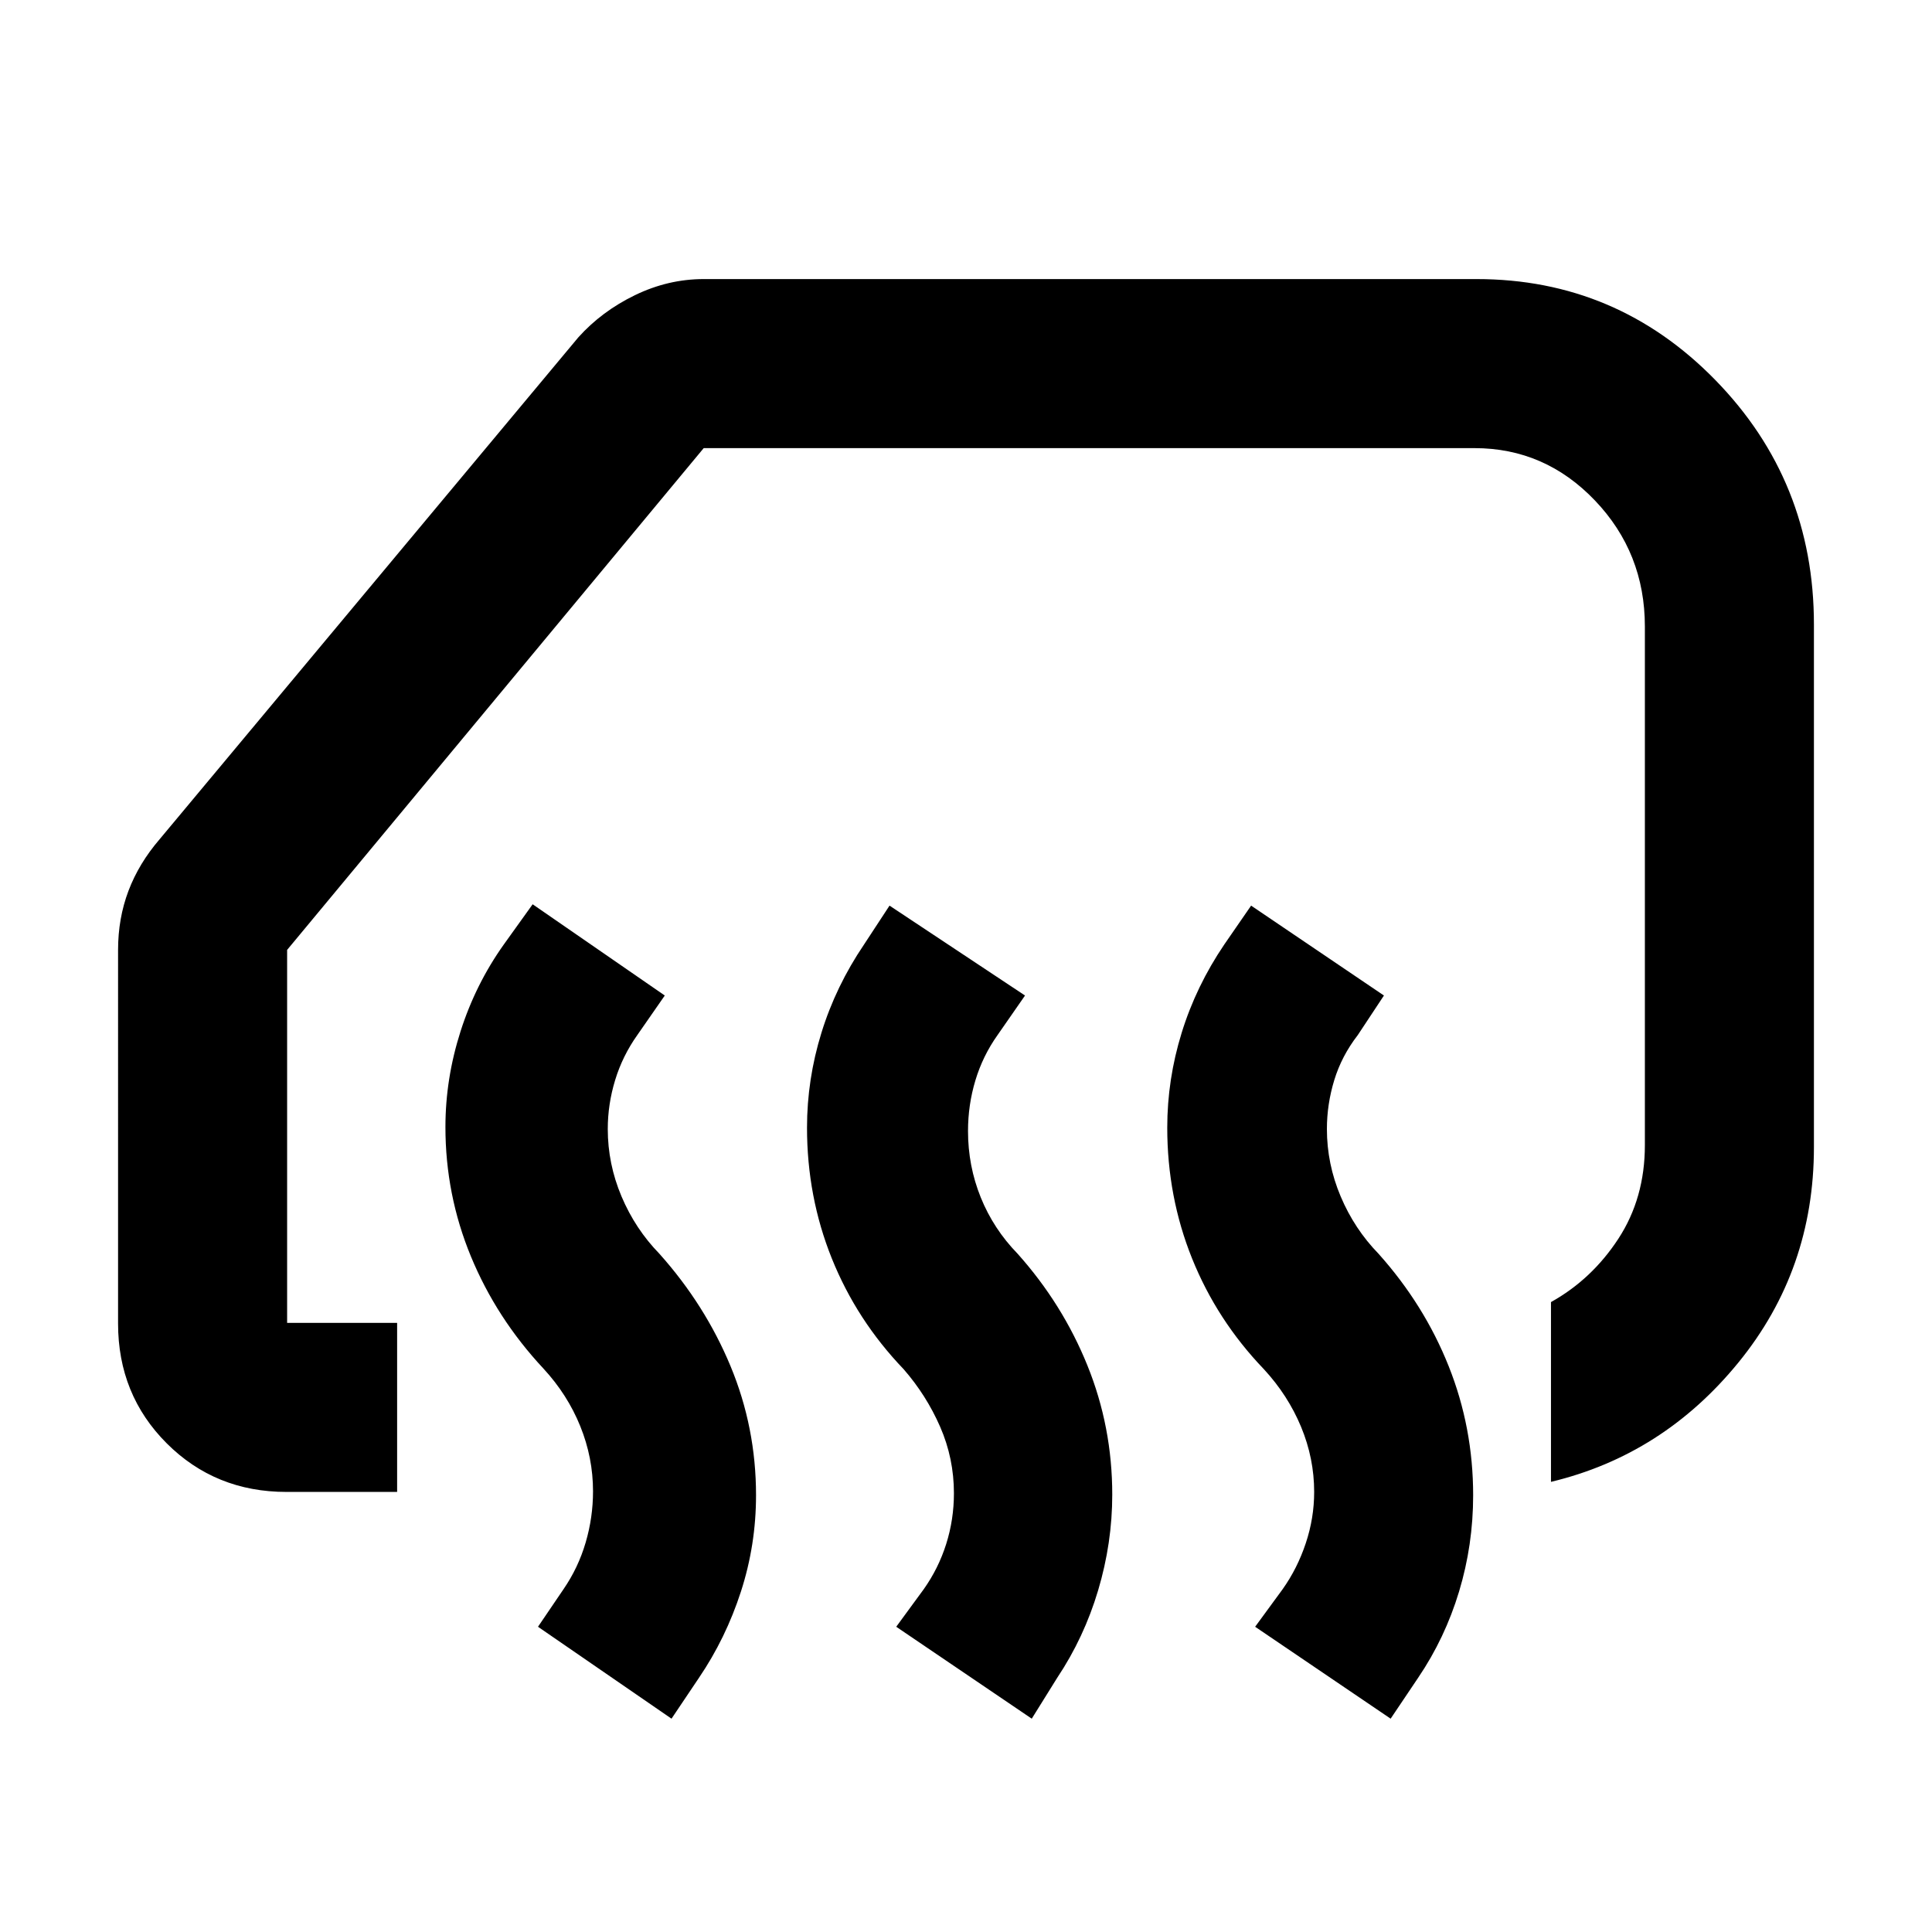 <svg xmlns="http://www.w3.org/2000/svg" height="40" viewBox="0 -960 960 960" width="40"><path d="M770.67-223.67V-313q20.33-11.33 33.5-31.5 13.16-20.17 13.16-46.5v-257.67q0-36.66-24.83-62.66t-59.83-26h-383L142.67-488v185.33h54.66v84h-55q-35.33 0-59.5-24.16-24.16-24.17-24.16-59.5V-488q0-15.67 5.16-29.33Q69-531 79.33-543l208-249.33q11.67-13 28.17-21t34.17-8h384q69.66 0 118.66 50.16 49 50.17 49 121.5V-390q0 61-37.5 107t-93.16 59.33ZM691-106l-67.33-45.67 13.66-18.66q7.34-10.34 11.5-22.84 4.17-12.5 4.17-25.5 0-16.66-6.5-32.33-6.5-15.67-18.5-28.67-23.33-24.33-35.67-55-12.33-30.66-12.33-65 0-24 7.17-47.16 7.16-23.17 21.16-43.84L621.67-510l66 44.67-13 19.66q-8 10.34-11.67 22.34T659.33-399q0 17.33 6.84 33.5Q673-349.33 685-337q22.67 25.33 34.83 55.83Q732-250.67 732-217q0 24.67-7 47.83-7 23.17-20.33 42.84L691-106Zm-178.33 0-67.34-45.67L459-170.33q7.33-10.34 11.17-22.5Q474-205 474-218q0-17.33-6.83-33-6.84-15.67-18.17-28.67-23.33-24.33-35.67-55-12.33-30.66-12.33-65 0-24 7.17-47.16 7.16-23.17 21.16-43.84L442-510l67.33 44.67-13.66 19.66q-7.34 10.34-11 22.5Q481-411 481-398q0 17.33 6.33 33 6.34 15.67 18.34 28 22.33 25 34.66 55.5 12.34 30.5 12.34 64.17 0 24-7 47.5t-20.34 43.5L512.67-106Zm-179 0-66.34-45.67L280-170.33q7.33-10.67 11-23.17 3.67-12.5 3.67-25.5 0-16.67-6.34-32.33Q282-267 270-280q-23.33-25-36-55.67-12.67-30.66-12.67-64.33 0-24 7.5-47.5t21.5-43.17l14.34-20 65.66 45.34-13.66 19.66q-7.34 10.34-11 22.34-3.67 12-3.67 24.33 0 17.33 6.83 33.5 6.84 16.17 18.84 28.5 22.66 25.33 35.33 55.83 12.67 30.5 12.67 64.17 0 24.67-7.5 47.83-7.5 23.17-20.84 42.84L333.67-106Z"/></svg>